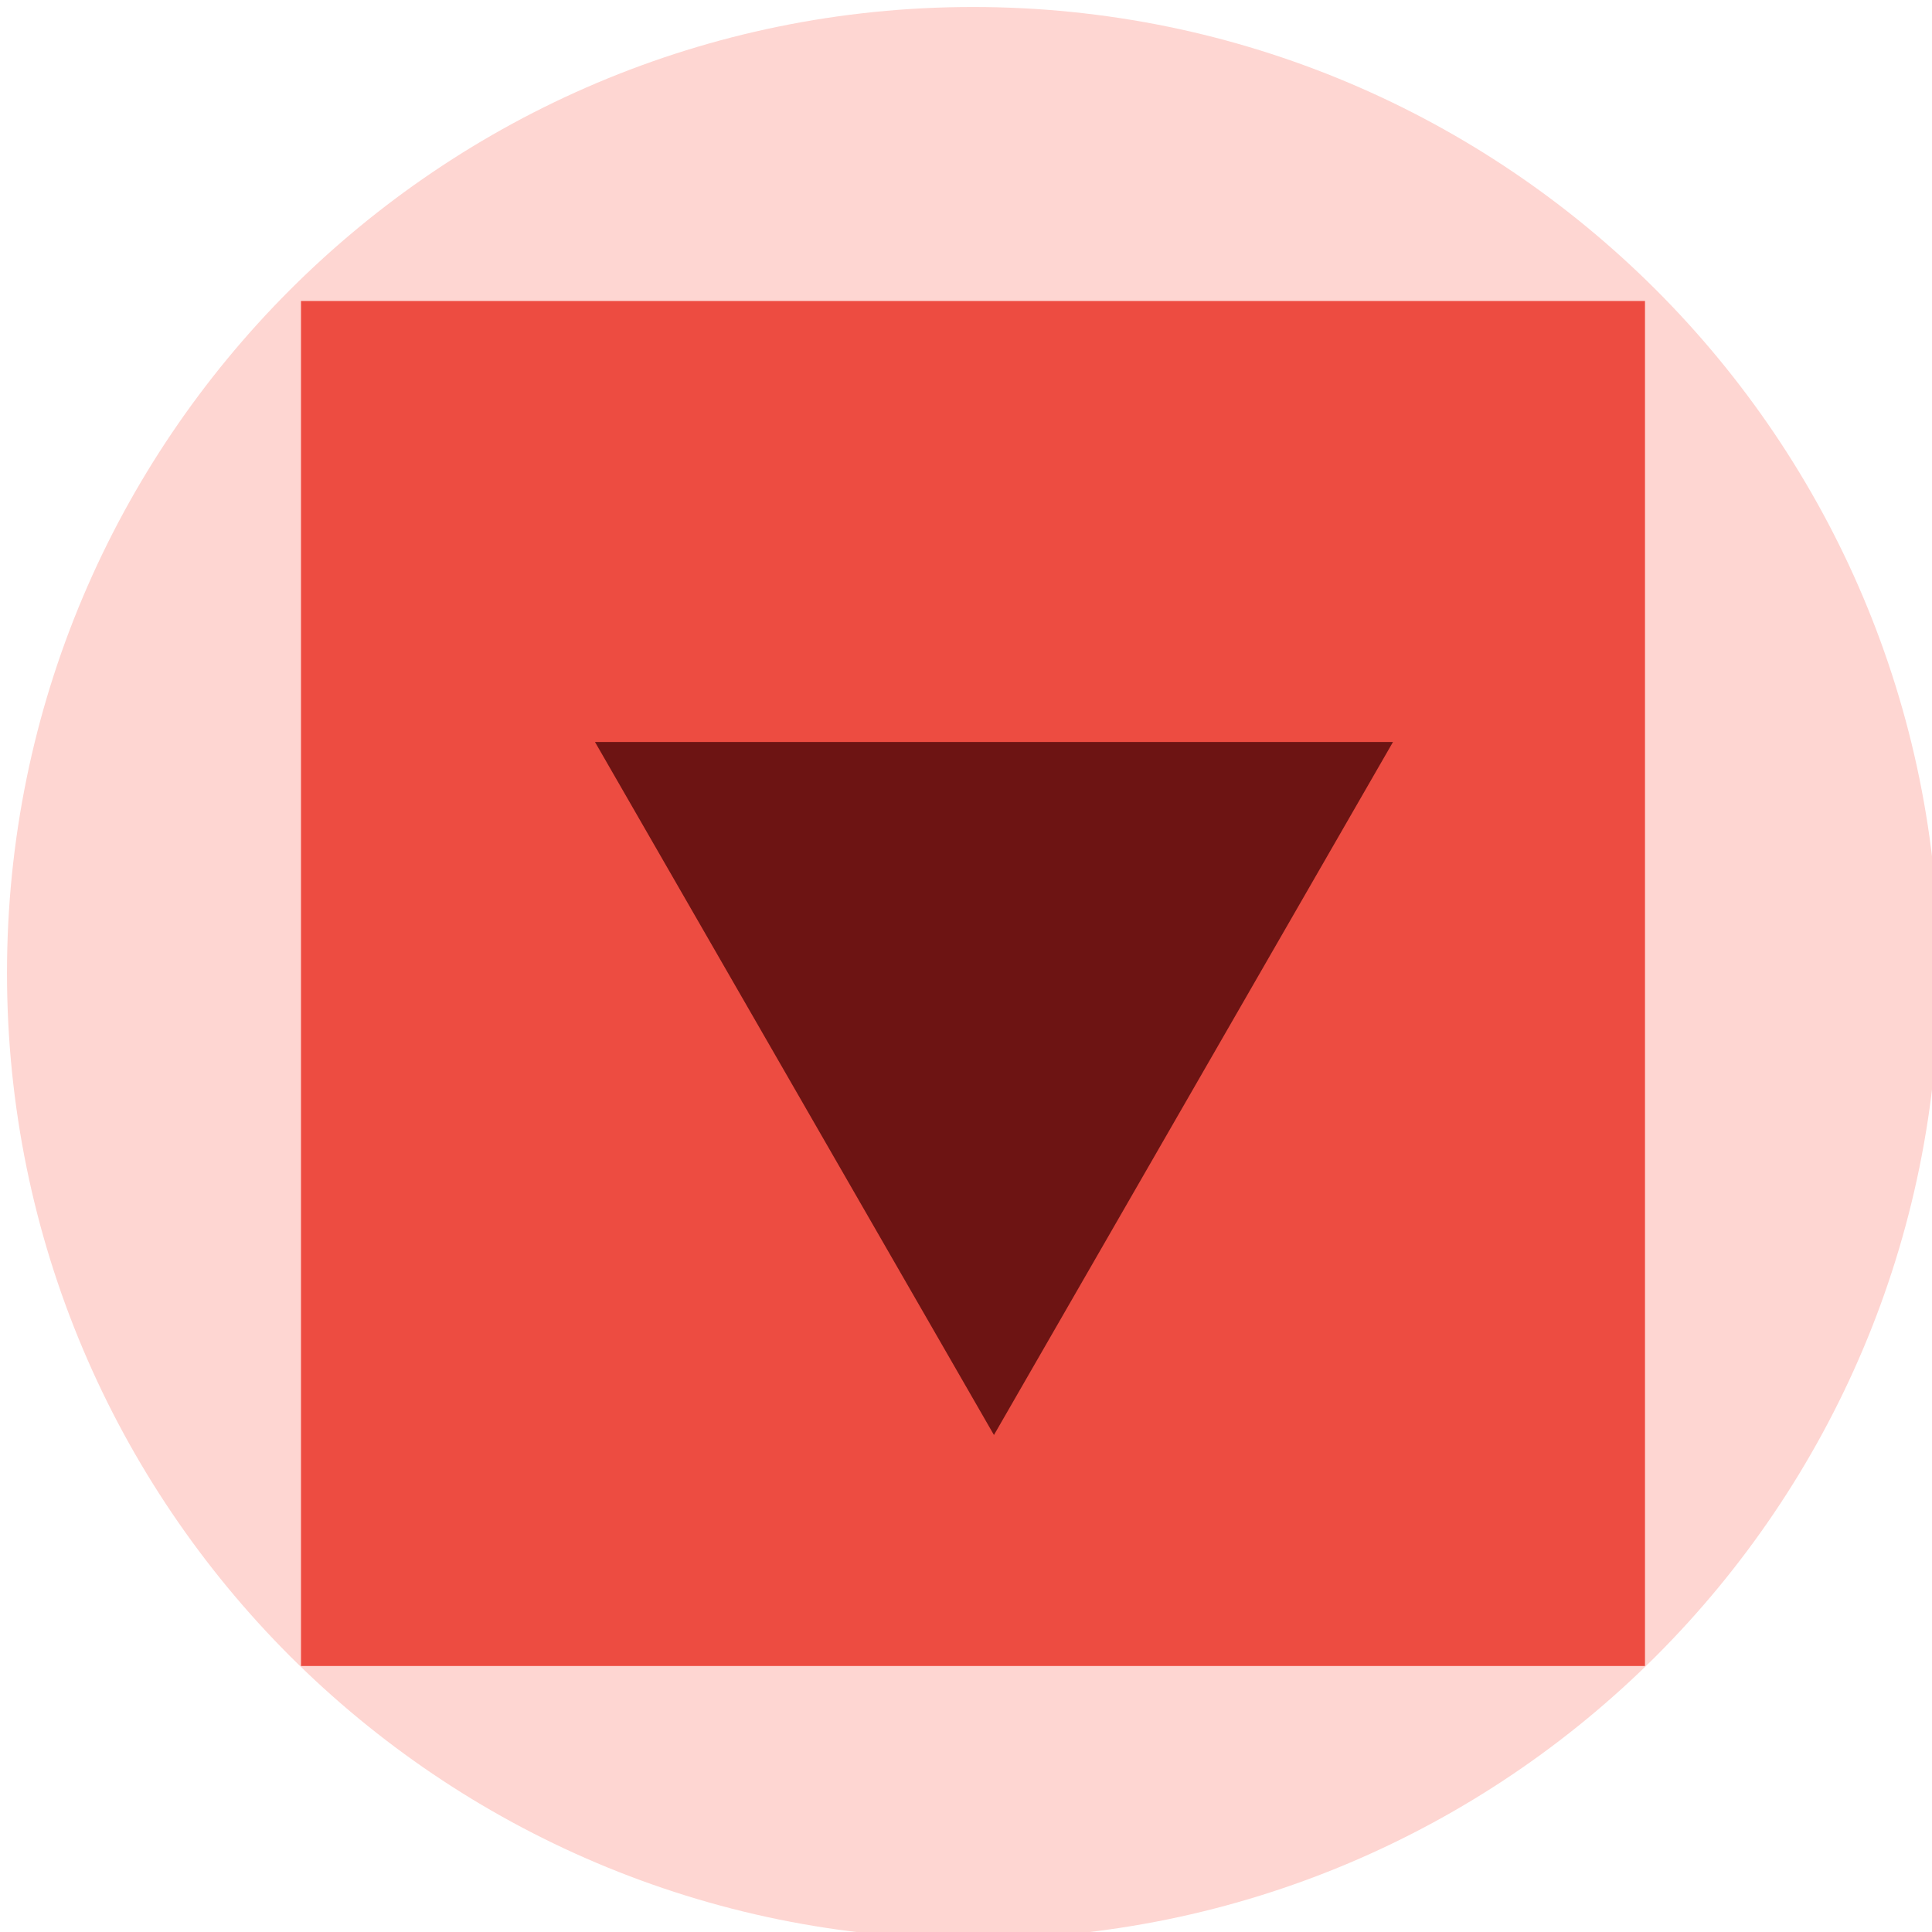 <svg width="92" height="92" viewBox="0 0 92 92" fill="none" xmlns="http://www.w3.org/2000/svg">
<g clip-path="url(#clip0_49_79)">
<path d="M46.333 92.333C71.739 92.333 92.333 71.738 92.333 46.333C92.333 20.928 71.739 0.333 46.333 0.333C20.928 0.333 0.333 20.928 0.333 46.333C0.333 71.738 20.928 92.333 46.333 92.333Z" fill="#FED6D2"/>
<path d="M78.333 14.333H14.333V79.333H78.333V14.333Z" fill="#ED4C41"/>
<path d="M47.331 68.333L66.333 35.333H28.333L47.331 68.333Z" fill="#6D1413"/>
</g>
<defs>
<clipPath id="clip0_49_79">
<rect width="92" height="92" fill="white"/>
</clipPath>
</defs>
</svg>
